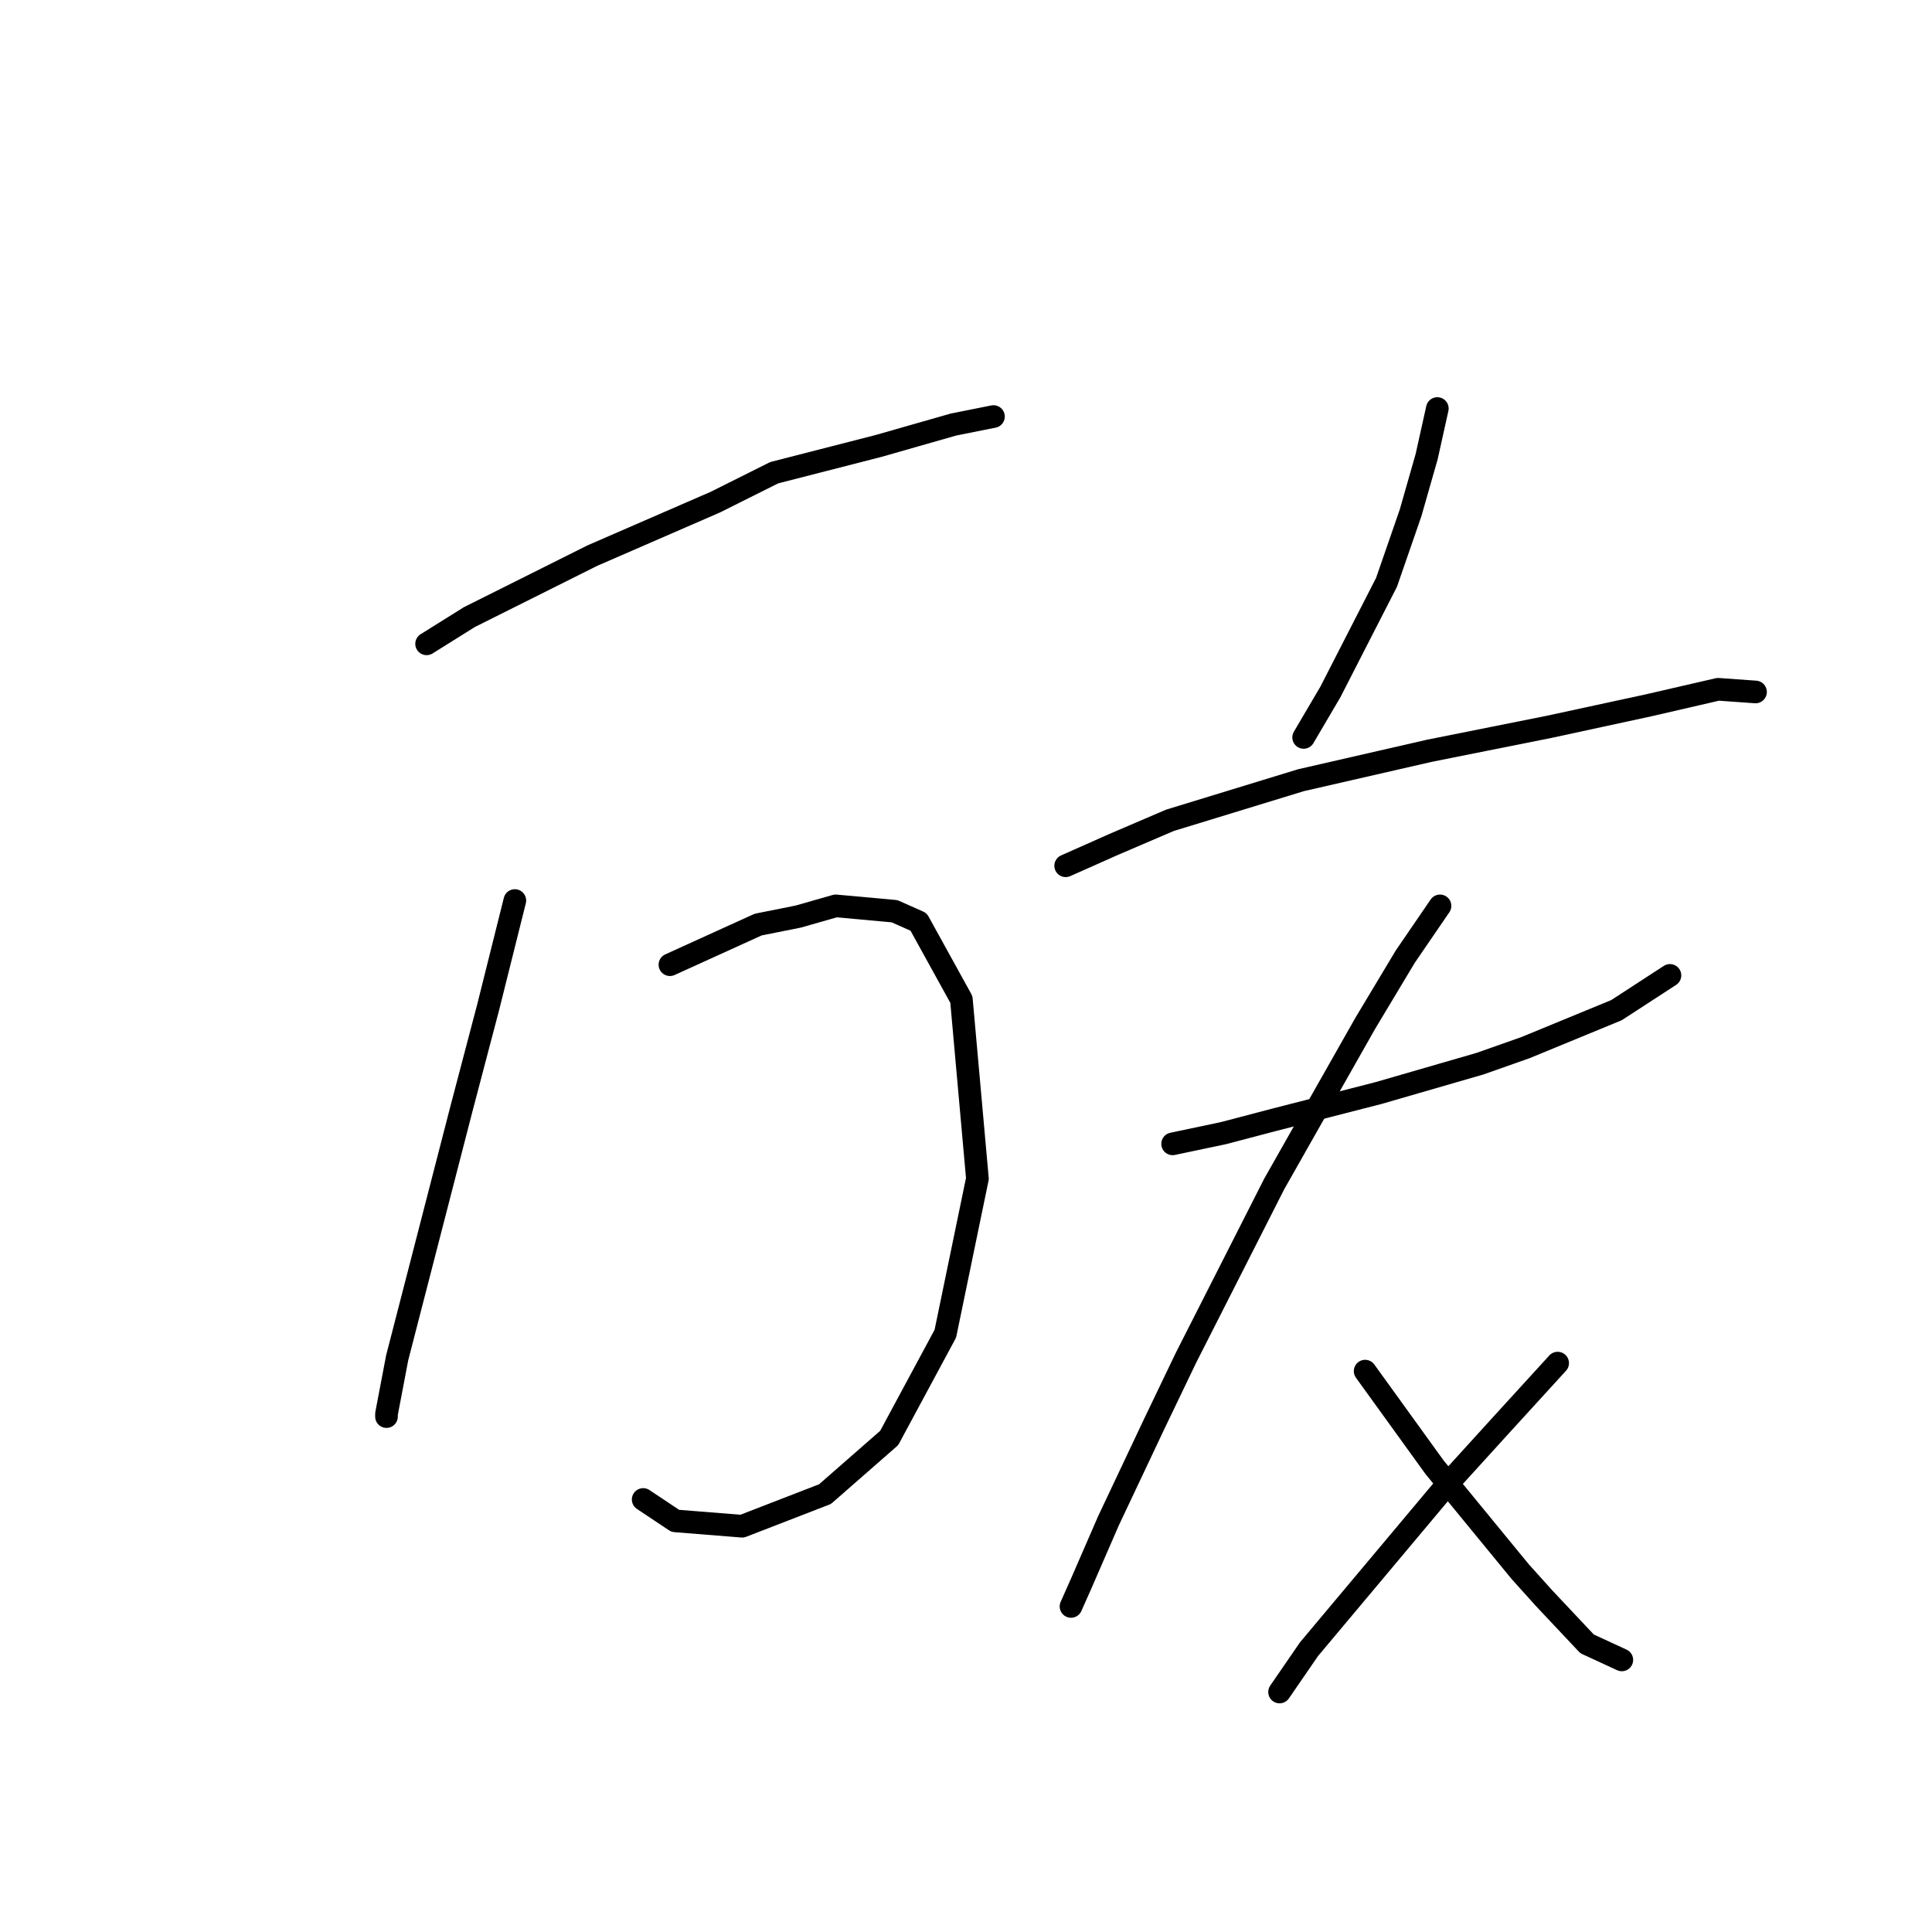 <?xml version="1.0" standalone="no"?>
    <svg width="256" height="256" xmlns="http://www.w3.org/2000/svg" version="1.1">
    <polyline stroke="black" stroke-width="3" stroke-linecap="round" fill="transparent" stroke-linejoin="round" points="56.527 85.311 62.195 81.768 78.493 73.619 94.792 66.533 102.586 62.636 116.404 59.093 126.325 56.258 131.639 55.195 131.639 55.195 " />
        <polyline stroke="black" stroke-width="3" stroke-linecap="round" fill="transparent" stroke-linejoin="round" points="68.219 119.325 64.676 133.497 61.133 146.96 55.464 168.927 52.629 179.911 51.212 187.351 51.212 187.706 51.212 187.706 " />
        <polyline stroke="black" stroke-width="3" stroke-linecap="round" fill="transparent" stroke-linejoin="round" points="88.768 127.828 100.46 122.513 105.775 121.45 110.735 120.033 118.53 120.742 121.719 122.159 127.388 132.434 129.513 156.172 125.262 176.722 117.821 190.54 109.318 197.98 98.335 202.232 89.477 201.523 85.225 198.689 85.225 198.689 " />
        <polyline stroke="black" stroke-width="3" stroke-linecap="round" fill="transparent" stroke-linejoin="round" points="190.454 54.133 189.037 60.51 186.911 67.95 183.722 77.162 176.282 91.689 172.739 97.712 172.739 97.712 " />
        <polyline stroke="black" stroke-width="3" stroke-linecap="round" fill="transparent" stroke-linejoin="round" points="141.206 114.719 147.583 111.884 155.023 108.695 172.384 103.381 189.391 99.484 205.335 96.295 218.444 93.46 227.656 91.335 232.616 91.689 232.616 91.689 " />
        <polyline stroke="black" stroke-width="3" stroke-linecap="round" fill="transparent" stroke-linejoin="round" points="155.378 151.566 162.109 150.149 168.841 148.378 182.659 144.835 196.123 140.937 202.146 138.811 214.192 133.851 221.278 129.245 221.278 129.245 " />
        <polyline stroke="black" stroke-width="3" stroke-linecap="round" fill="transparent" stroke-linejoin="round" points="190.808 120.033 186.202 126.765 180.888 135.623 168.841 156.881 157.149 179.911 152.898 188.768 146.874 201.523 143.331 209.672 141.914 212.861 141.914 212.861 " />
        <polyline stroke="black" stroke-width="3" stroke-linecap="round" fill="transparent" stroke-linejoin="round" points="180.888 181.682 190.1 194.437 201.437 208.255 204.626 211.798 210.295 217.821 214.901 219.947 214.901 219.947 " />
        <polyline stroke="black" stroke-width="3" stroke-linecap="round" fill="transparent" stroke-linejoin="round" points="206.398 180.619 198.957 188.768 191.871 196.563 173.447 218.53 169.55 224.199 169.55 224.199 " />
        </svg>